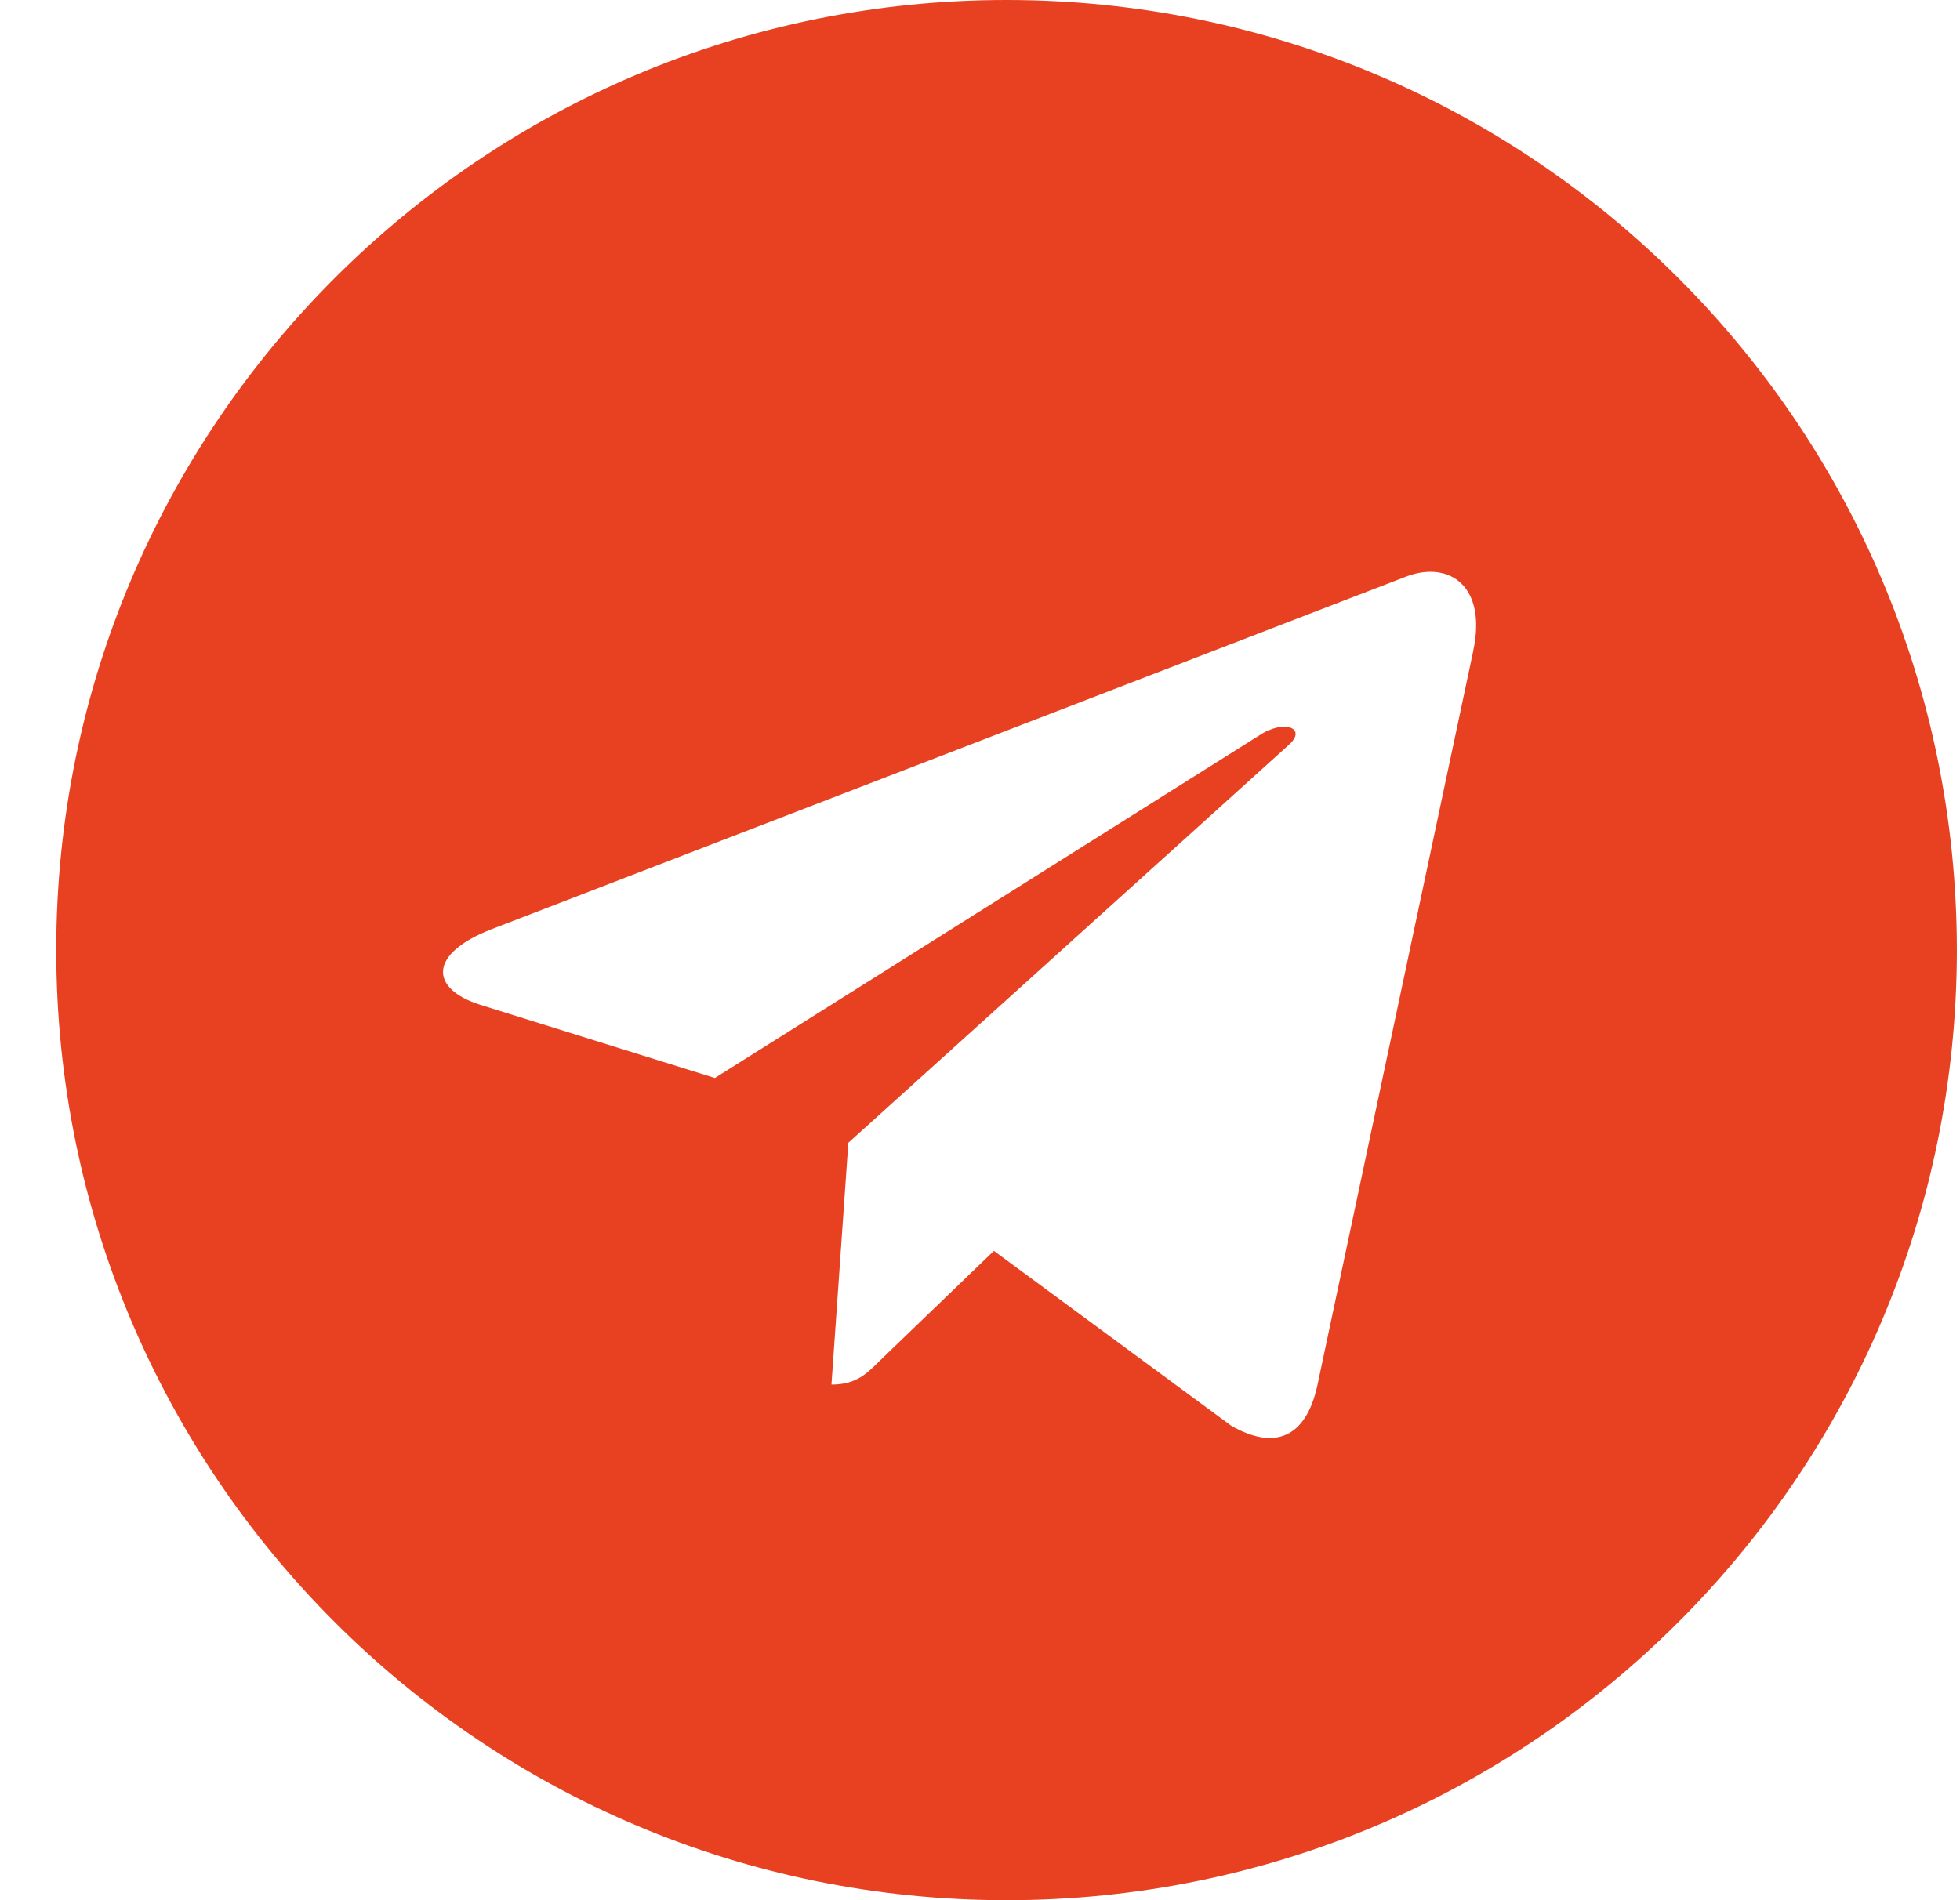 <svg width="33" height="32" viewBox="0 0 33 32" fill="none" xmlns="http://www.w3.org/2000/svg">
<path id="Vector" d="M16.947 0C8.108 0 0.947 7.162 0.947 16C0.947 24.838 8.109 32 16.947 32C25.786 32 32.947 24.838 32.947 16C32.947 7.162 25.785 0 16.947 0ZM24.805 10.961L22.179 23.336C21.985 24.214 21.463 24.426 20.734 24.013L16.734 21.065L14.805 22.923C14.592 23.136 14.412 23.317 13.999 23.317L14.283 19.245L21.695 12.548C22.018 12.264 21.624 12.103 21.198 12.387L12.036 18.154L8.088 16.922C7.23 16.651 7.211 16.064 8.269 15.651L23.695 9.702C24.411 9.444 25.037 9.877 24.804 10.96L24.805 10.961Z" fill="#E84122"/>
</svg>
